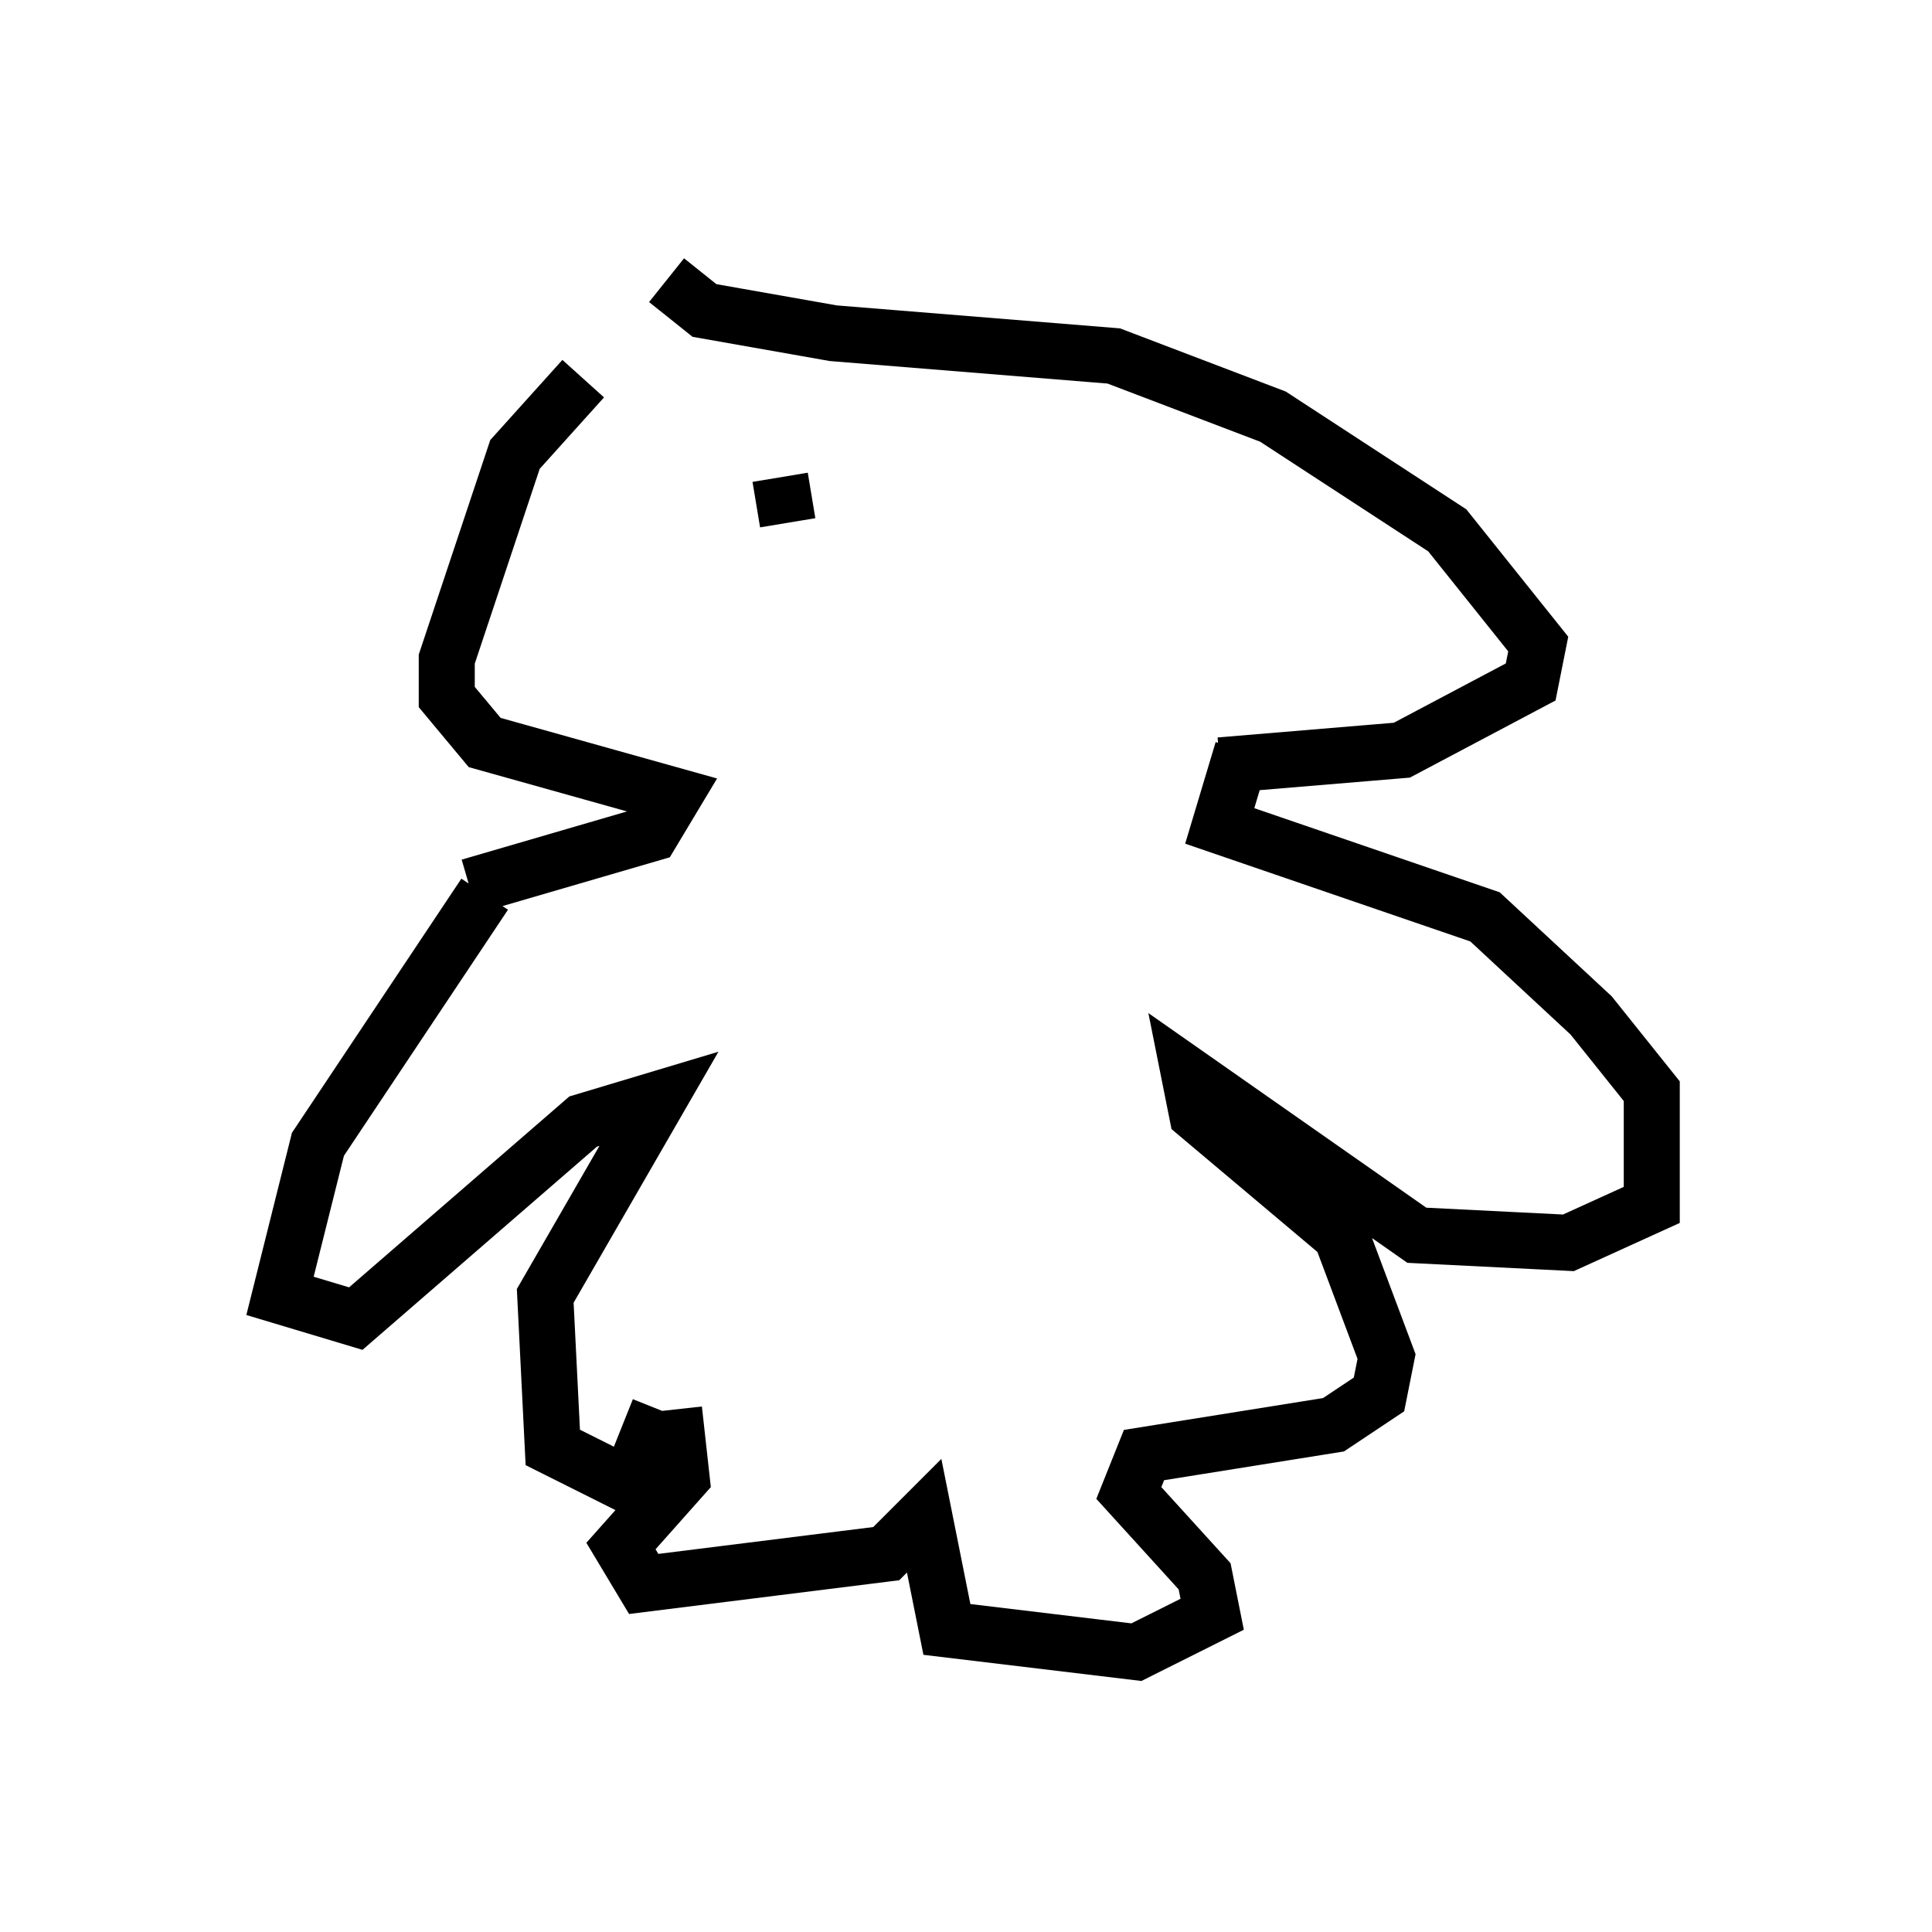 <?xml version="1.0" encoding="utf-8" ?>
<svg baseProfile="full" height="34.492" version="1.1" width="34.492" xmlns="http://www.w3.org/2000/svg" xmlns:ev="http://www.w3.org/2001/xml-events" xmlns:xlink="http://www.w3.org/1999/xlink"><defs /><rect fill="white" height="34.492" width="34.492" x="0" y="0" /><path d="M12.442, 6.083 m-2.03, 0.677 l-1.218, 1.353 -1.218, 3.654 l0.0, 0.677 0.677, 0.812 l3.383, 0.947 -0.406, 0.677 l-3.248, 0.947 m3.518, -10.825 l0.677, 0.541 2.3, 0.406 l5.007, 0.406 2.842, 1.083 l3.112, 2.03 1.624, 2.03 l-0.135, 0.677 -2.3, 1.218 l-3.248, 0.271 m-13.126, 2.3 l-2.977, 4.465 -0.677, 2.706 l1.353, 0.406 4.059, -3.518 l1.353, -0.406 -2.03, 3.518 l0.135, 2.706 1.353, 0.677 l0.541, -1.353 m10.419, -11.773 l-0.406, 1.353 4.736, 1.624 l1.894, 1.759 1.083, 1.353 l0.0, 2.03 -1.488, 0.677 l-2.706, -0.135 -4.059, -2.842 l0.135, 0.677 2.571, 2.165 l0.812, 2.165 -0.135, 0.677 l-0.812, 0.541 -3.383, 0.541 l-0.271, 0.677 1.353, 1.488 l0.135, 0.677 -1.353, 0.677 l-3.383, -0.406 -0.406, -2.03 l-0.677, 0.677 -4.33, 0.541 l-0.406, -0.677 1.083, -1.218 l-0.135, -1.218 m1.894, -16.644 l0.135, 0.812 m2.571, -0.812 " fill="none" stroke="black" stroke-width="1" /></svg>